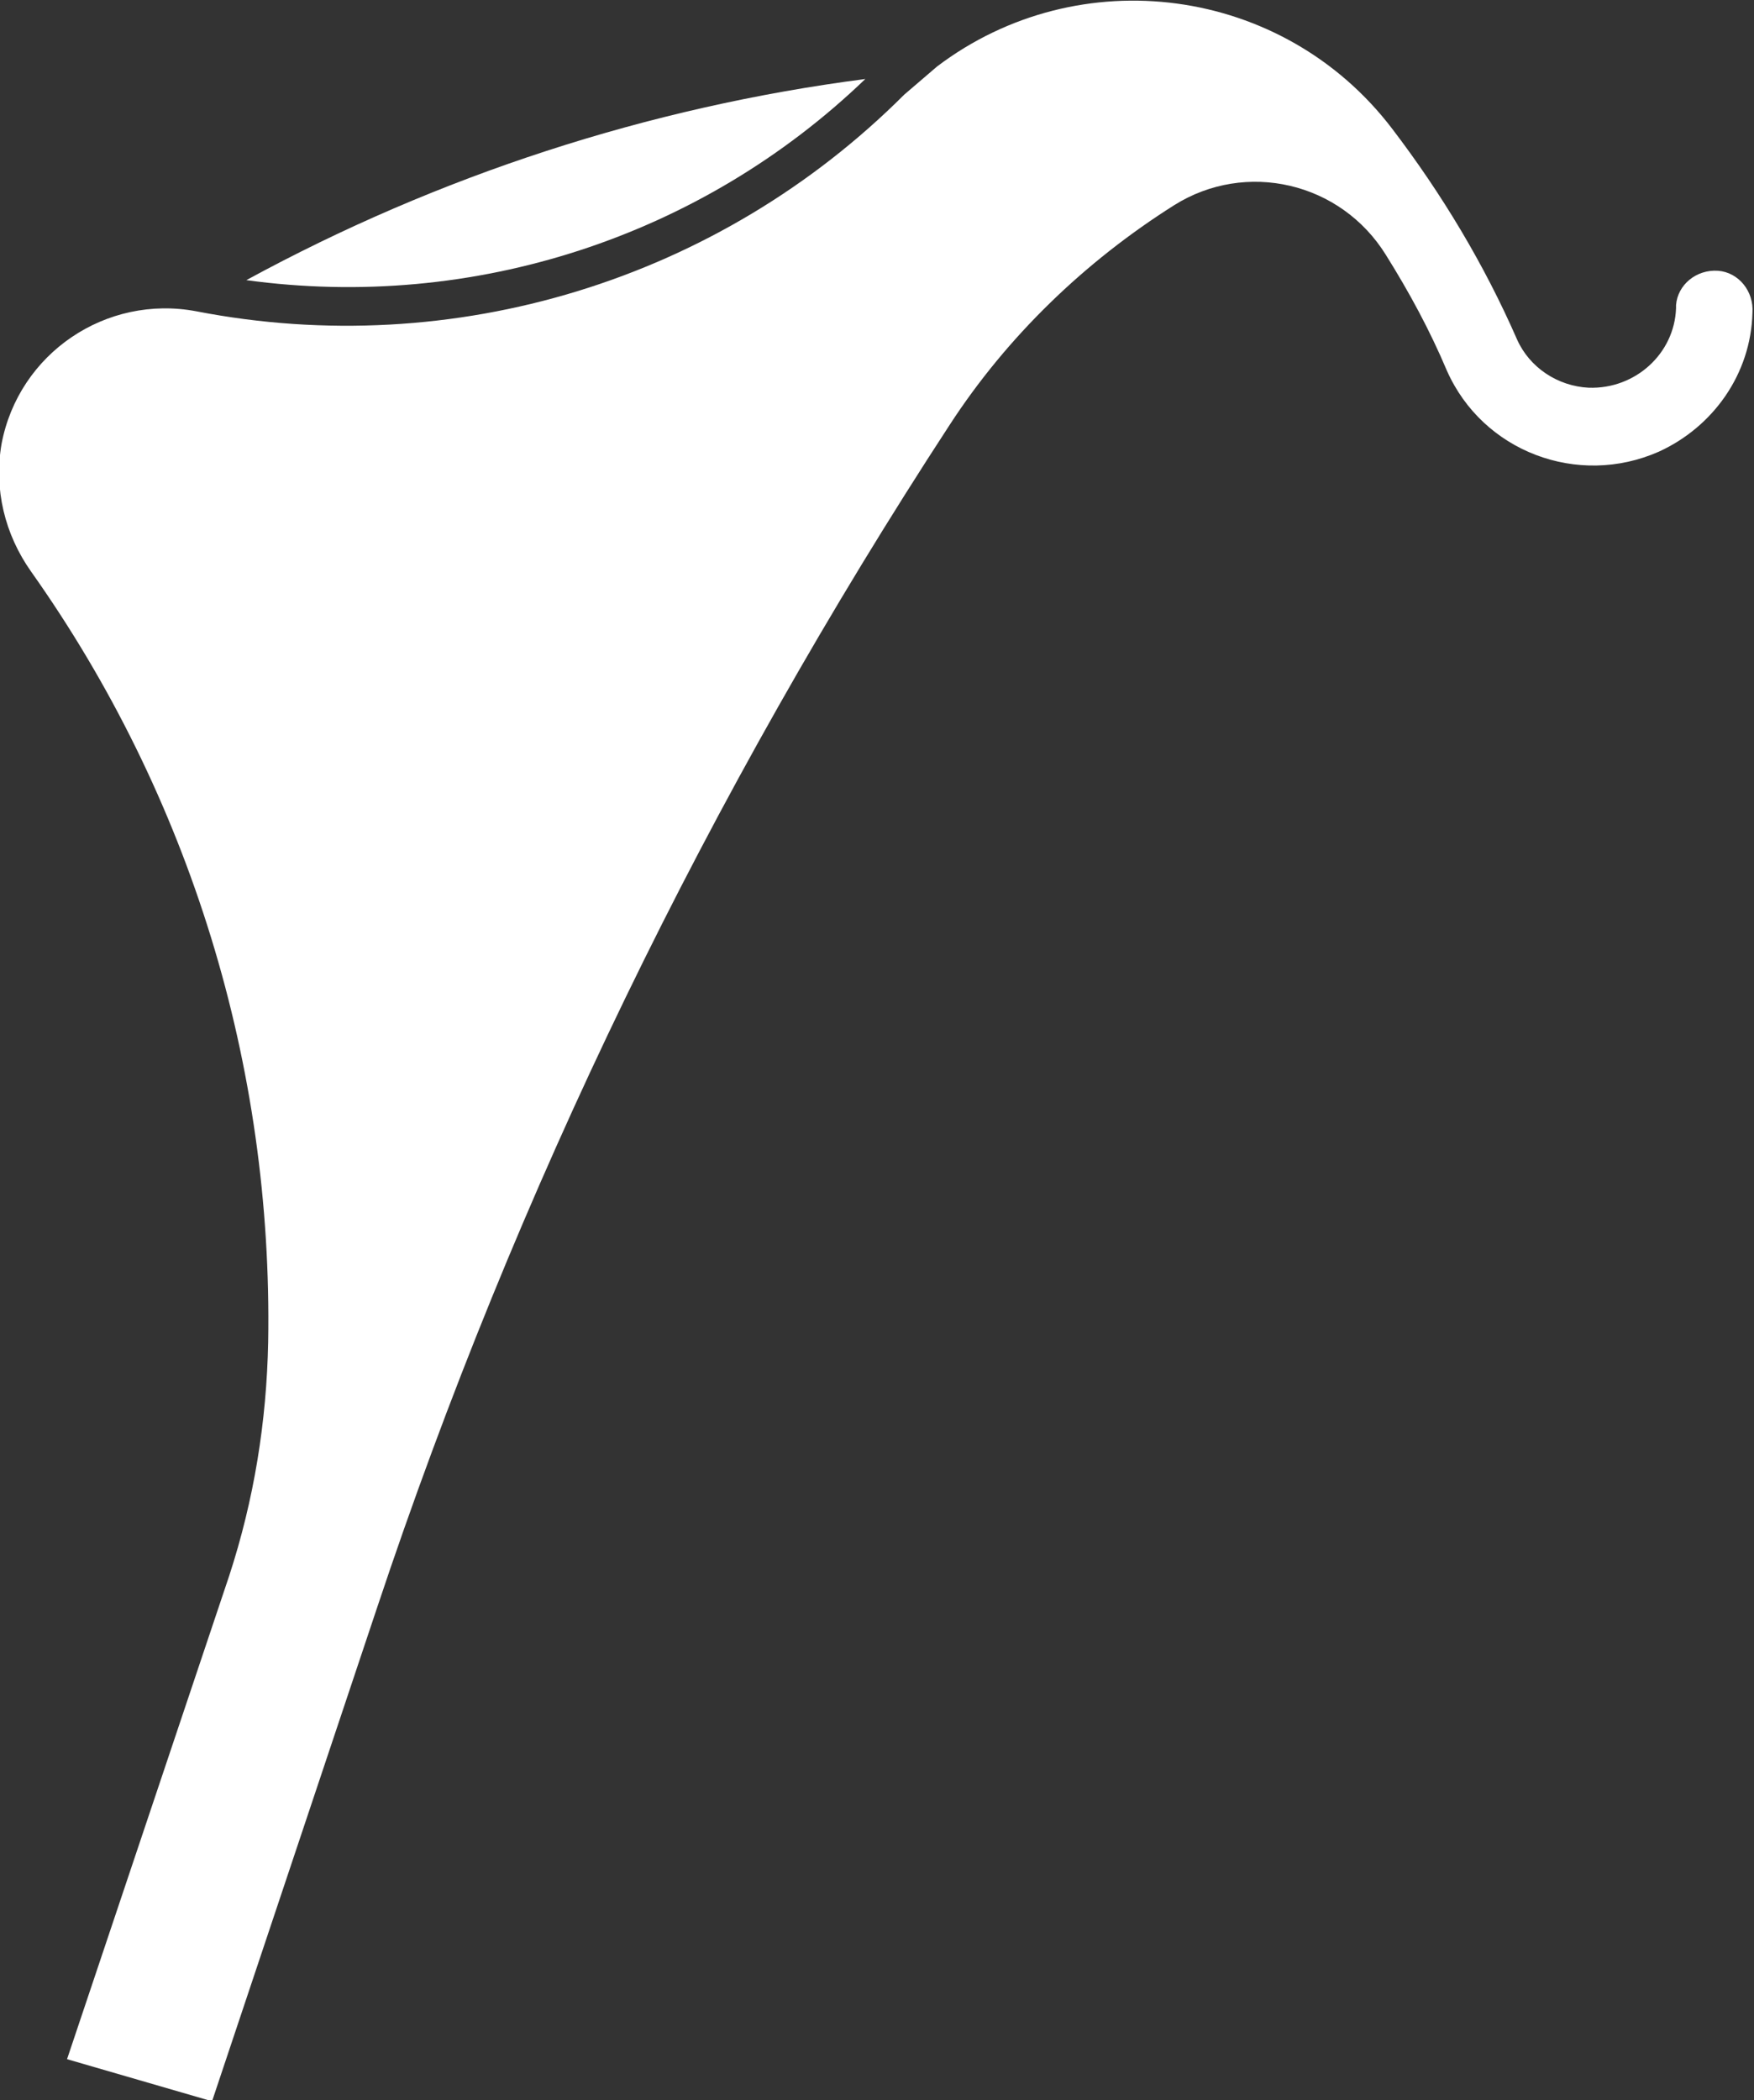 <svg version="1.1" id="图层_1" x="0px" y="0px" width="112.5px" height="134.7px" viewBox="0 0 112.5 134.7" enable-background="new 0 0 112.5 134.7" xml:space="preserve" xmlns="http://www.w3.org/2000/svg" xmlns:xlink="http://www.w3.org/1999/xlink" xmlns:xml="http://www.w3.org/XML/1998/namespace">
  <rect x="0" y="0" width="112.5" height="134.7" fill="#333333" stroke="none"/>
  <g transform="translate(0,-288.533)">
    <path fill="#FFFFFF" d="M2,325.2c10.2,14.4,15.5,31.7,15.2,49.4c-0.1,5.1-0.9,10.1-2.5,15l-10.4,31l9.3,2.7l10.6-31.7
		c8.9-26.7,21.3-52.2,36.7-75.8c3.7-5.7,8.7-10.5,14.4-14.1c4.6-2.9,10.7-1.5,13.6,3.2l0,0c1.5,2.4,2.8,4.8,3.9,7.4
		c2.3,5.2,8.4,7.5,13.6,5.2c3.5-1.6,5.9-5,6-8.9c0.1-1.4-0.9-2.6-2.2-2.7c-1.4-0.1-2.6,0.9-2.7,2.2c0,0.1,0,0.1,0,0.2
		c-0.1,2.9-2.6,5.2-5.6,5.1c-2-0.1-3.8-1.3-4.6-3.1c-2.1-4.8-4.8-9.3-8-13.5c-7-9.2-20.1-10.9-29.2-4c-0.7,0.6-1.4,1.2-2.1,1.8
		c-11.9,11.9-28.9,17.1-45.4,13.9c-5.8-1.1-11.4,2.7-12.5,8.5C-0.4,319.9,0.3,322.8,2,325.2L2,325.2z" class="color c1"/>
    <path fill="#FFFFFF" d="M55.5,293.6c-13.9,1.8-27.4,6.2-39.7,12.9C30.4,308.5,45,303.7,55.5,293.6z" class="color c1"/>
  </g>
</svg>